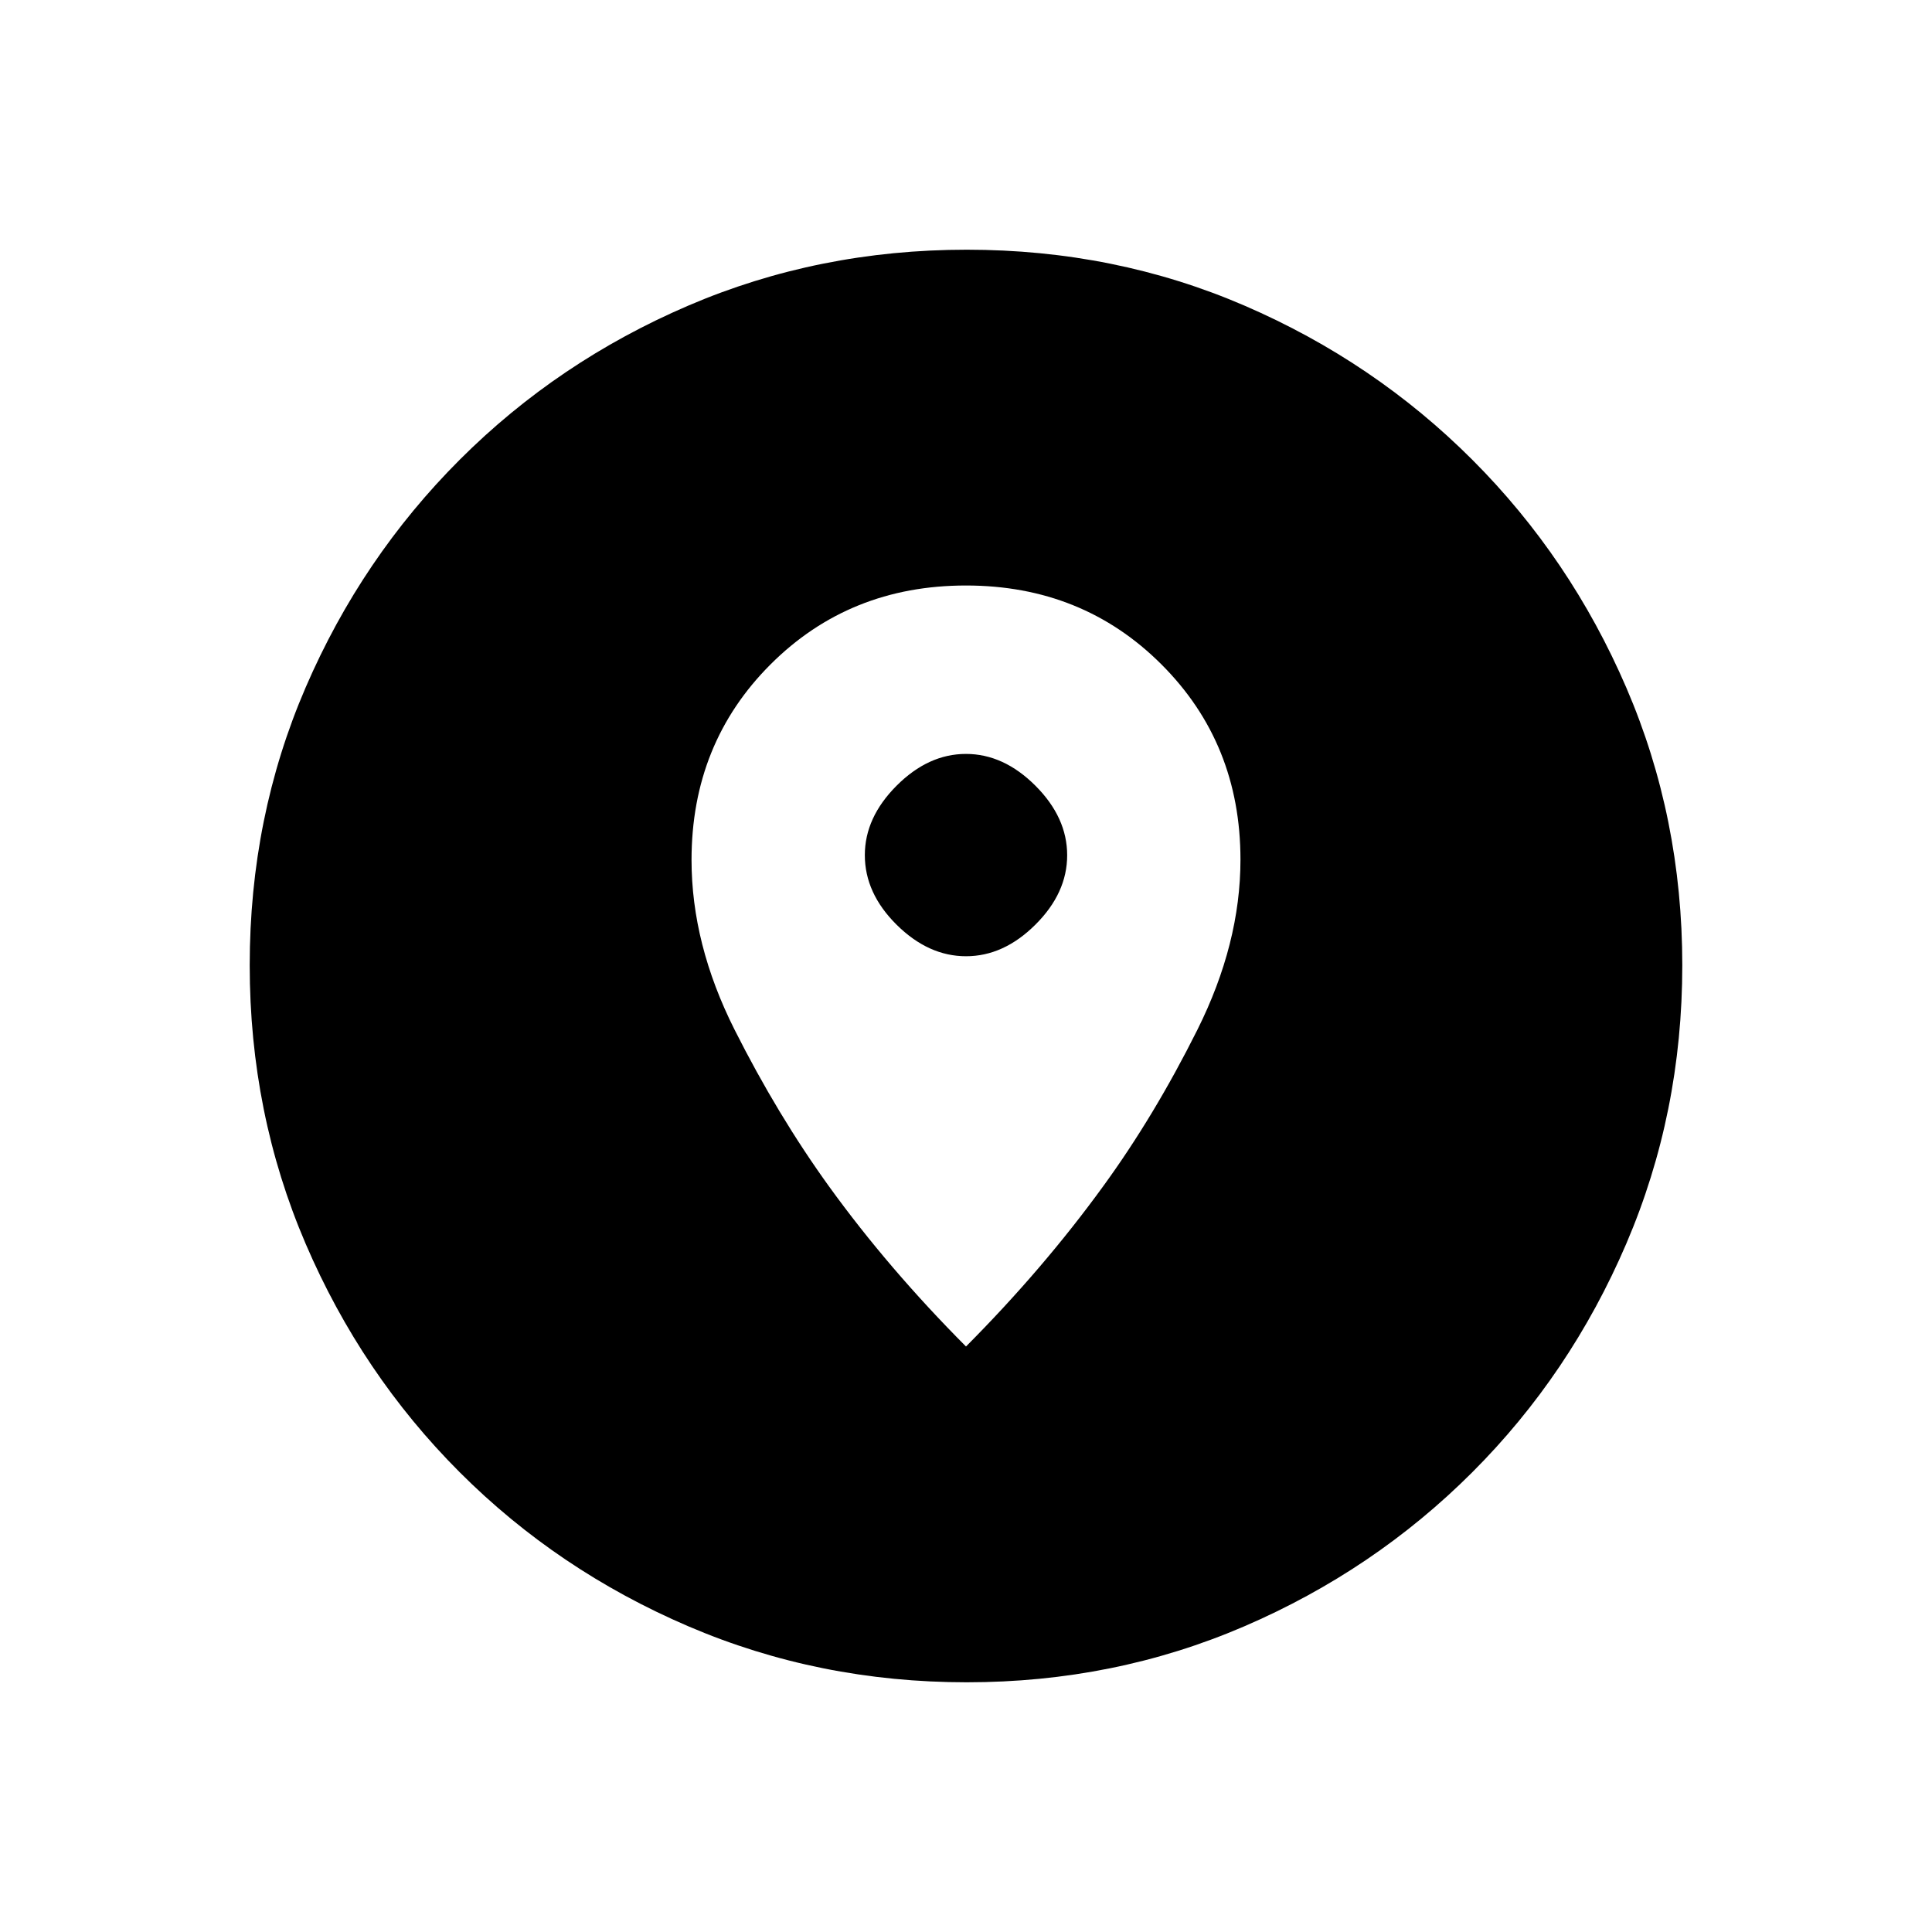 <svg xmlns="http://www.w3.org/2000/svg" height="20" viewBox="0 -960 960 960" width="20"><path d="M480.37-124.08q-73.43 0-138.34-27.82-64.92-27.83-113.66-76.6-48.73-48.77-76.51-113.51-27.78-64.74-27.78-138.36 0-73.69 27.82-138.1 27.83-64.42 76.6-113.16 48.77-48.73 113.51-76.51 64.74-27.78 138.36-27.78 73.69 0 138.1 27.82 64.42 27.83 113.16 76.6 48.73 48.77 76.51 113.28 27.78 64.51 27.78 137.85 0 73.43-27.82 138.34-27.83 64.92-76.6 113.66-48.77 48.73-113.28 76.51-64.51 27.78-137.85 27.78ZM480-290.93q38.39-38.6 68.08-79.51 25.46-34.95 46.88-77.84t21.42-84.57q0-57.76-39.24-96.99t-97.15-39.23q-57.91 0-97.14 39.23-39.23 39.24-39.23 97.15 0 41.84 21.37 84.31 21.37 42.46 47.01 77.99 29.51 40.82 68 79.46Zm.02-193.92q-18.69 0-34.49-15.65-15.8-15.66-15.8-34.59 0-18.7 15.78-34.5 15.77-15.79 34.47-15.79 18.69 0 34.49 15.77 15.8 15.78 15.8 34.57t-15.78 34.49q-15.77 15.7-34.47 15.7Z"/></svg>